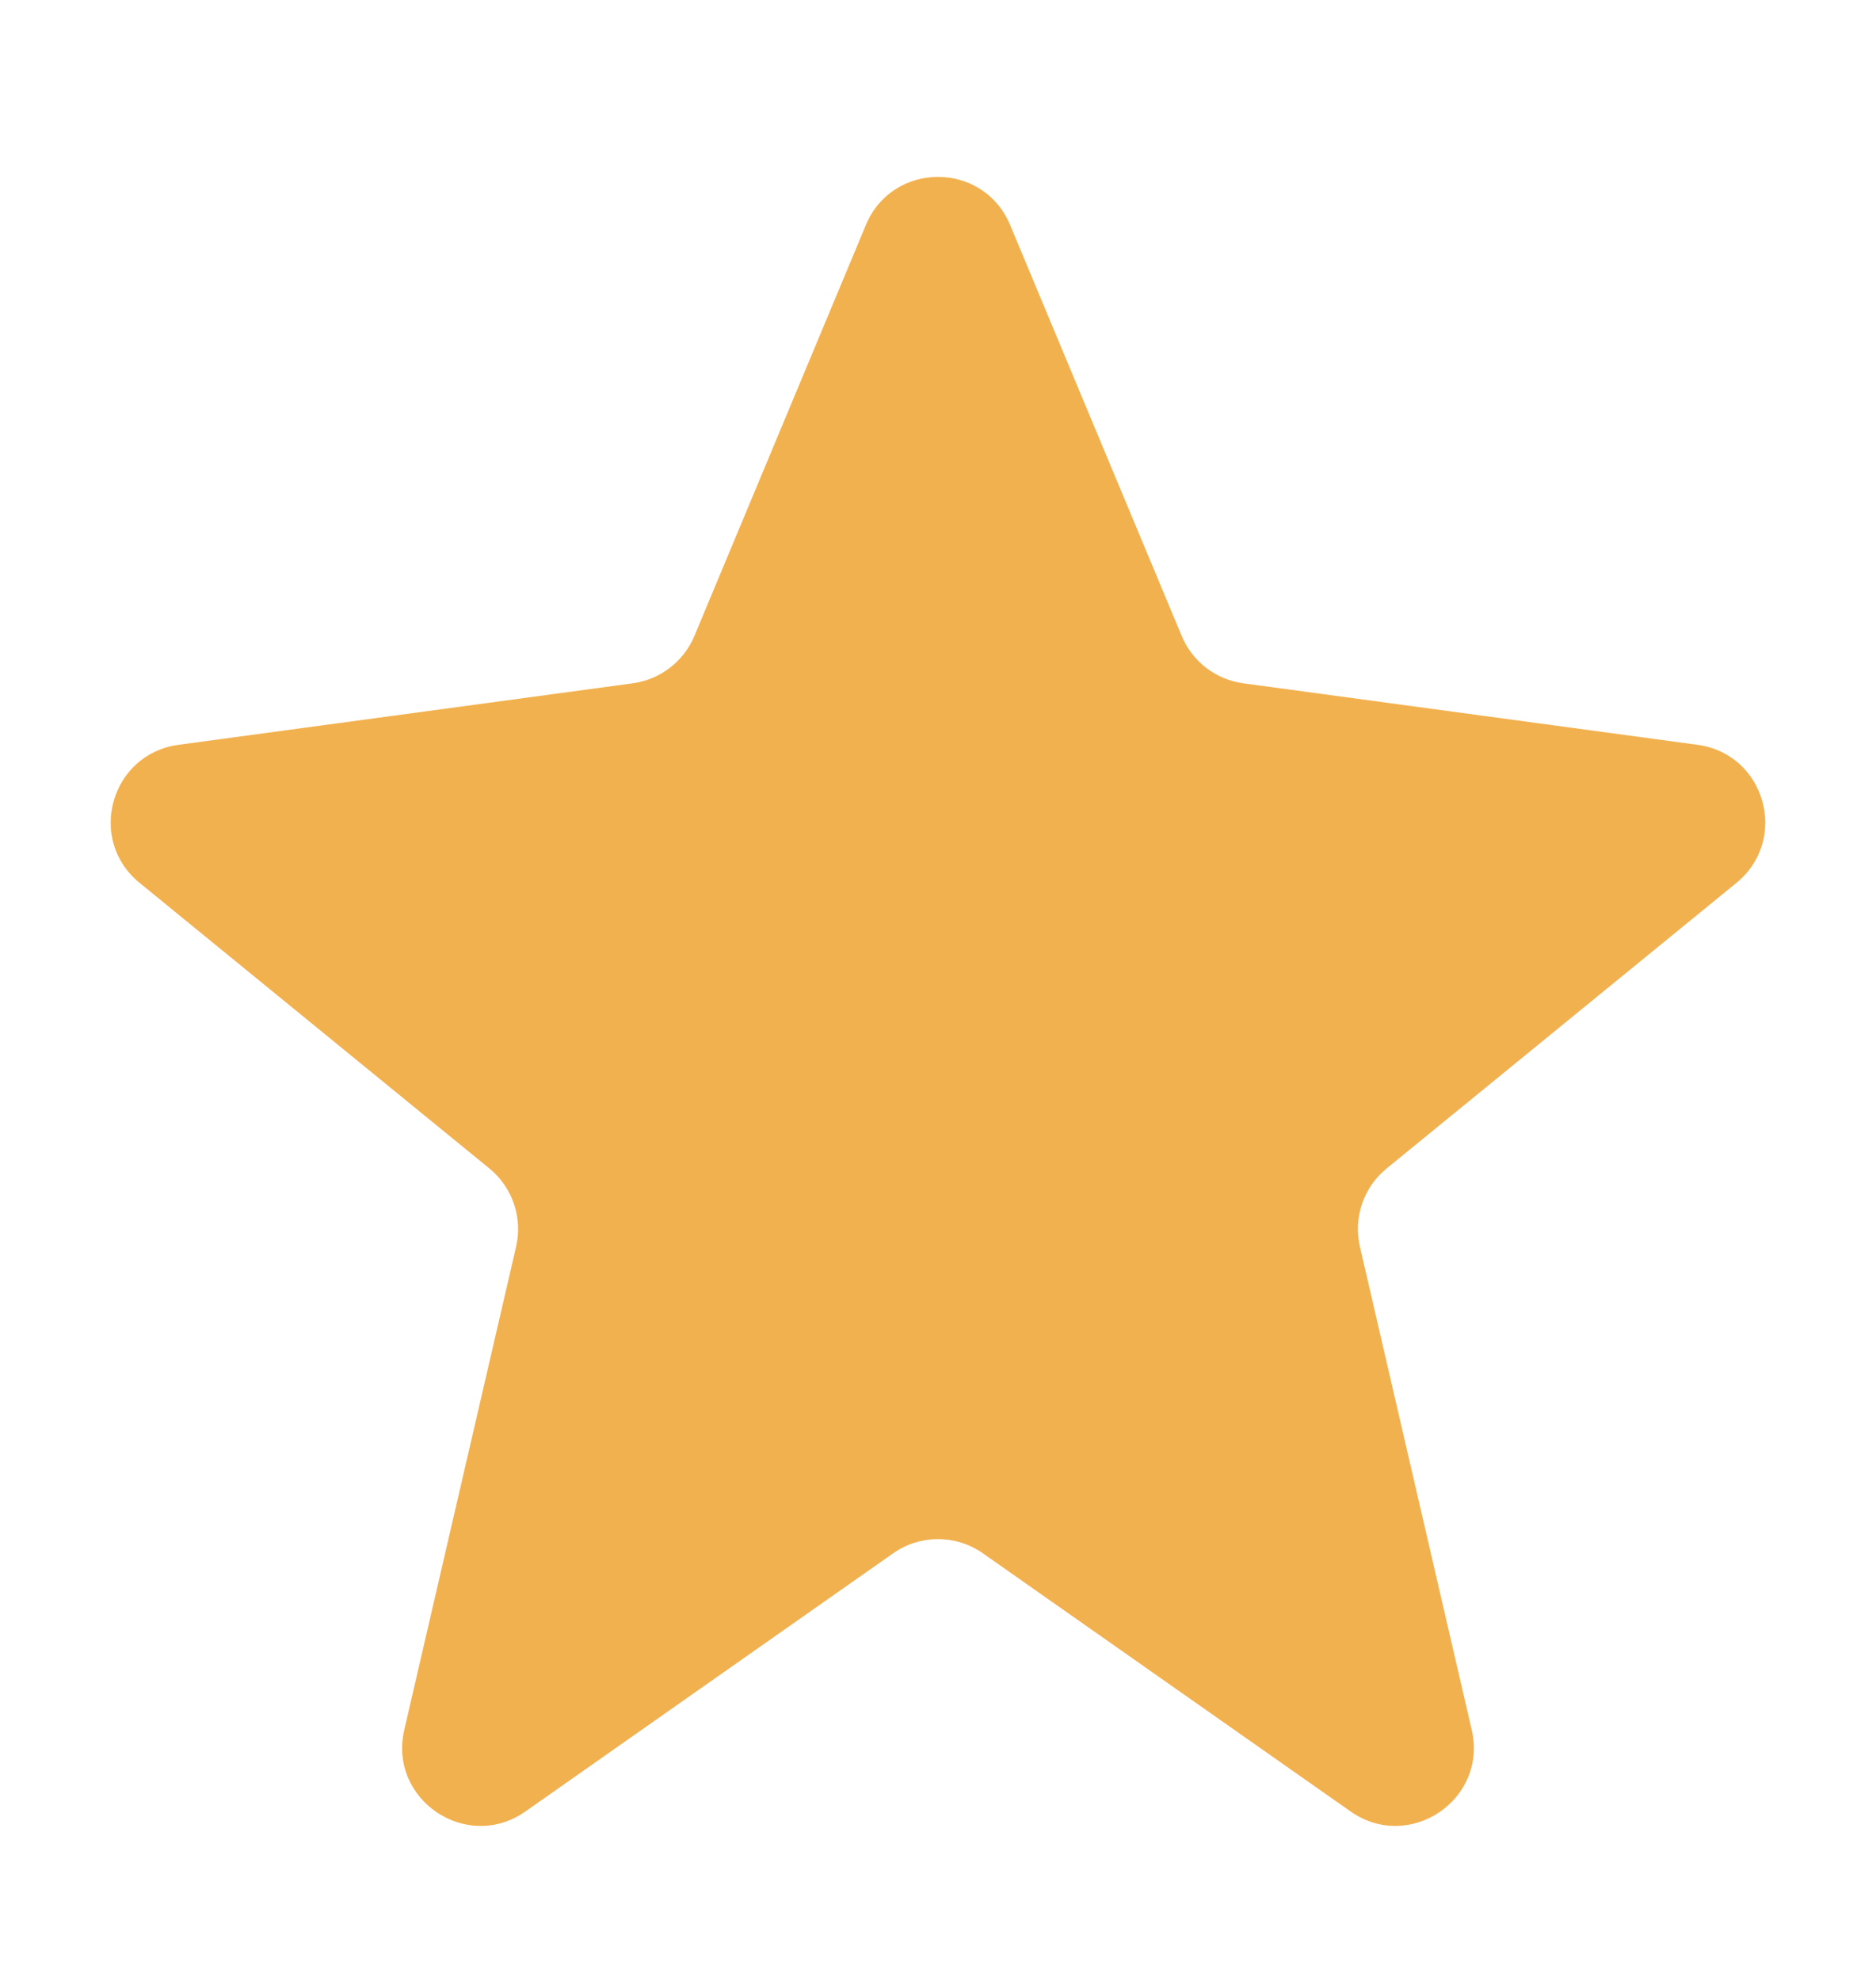 <svg width="18" height="19" viewBox="0 0 18 19" fill="none" xmlns="http://www.w3.org/2000/svg">
<path d="M8.308 2.158C8.565 1.543 9.435 1.543 9.692 2.158L11.338 6.099C11.44 6.345 11.665 6.518 11.929 6.554L16.288 7.144C16.938 7.232 17.169 8.053 16.661 8.468L13.305 11.207C13.083 11.388 12.984 11.679 13.048 11.957L14.121 16.592C14.276 17.262 13.522 17.77 12.959 17.375L9.431 14.899C9.172 14.717 8.828 14.717 8.569 14.899L5.041 17.375C4.478 17.77 3.724 17.262 3.879 16.592L4.952 11.957C5.016 11.679 4.917 11.388 4.695 11.207L1.339 8.468C0.83 8.053 1.062 7.232 1.712 7.144L6.071 6.554C6.335 6.518 6.56 6.345 6.663 6.099L8.308 2.158Z" fill="#F2B14F"/>
</svg>
